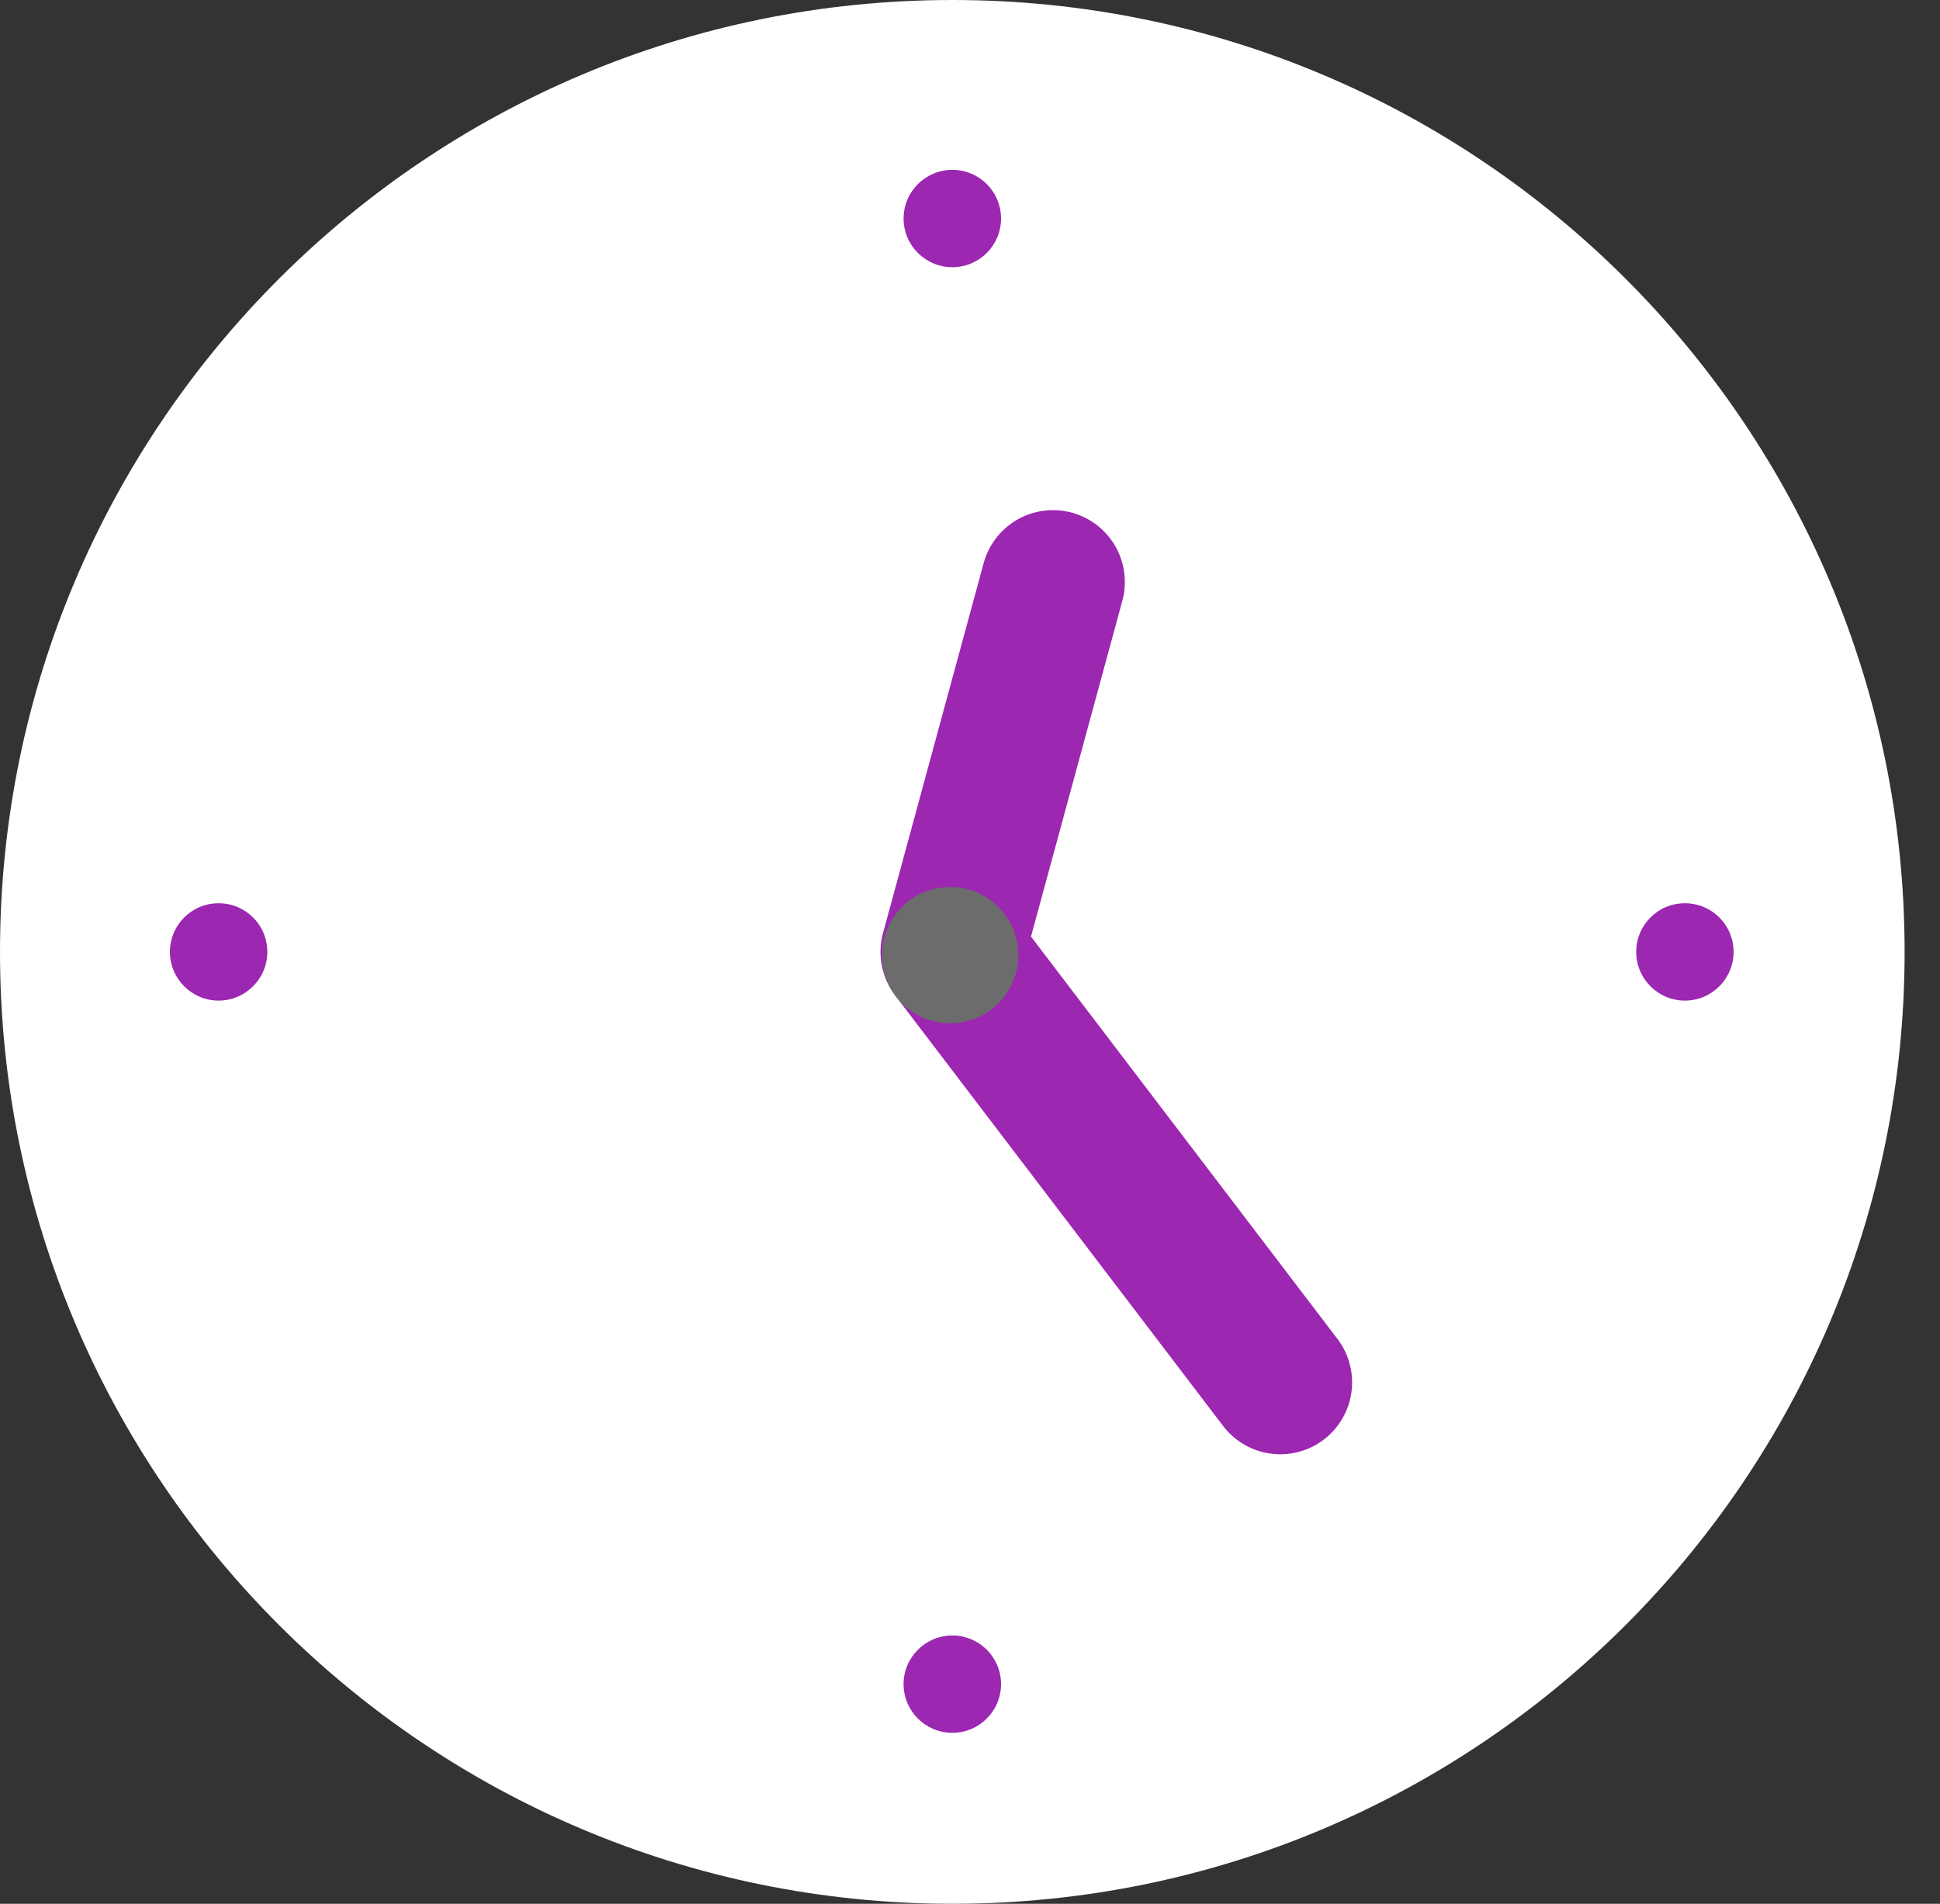 <svg width="54" height="53" viewBox="0 0 54 53" fill="none" xmlns="http://www.w3.org/2000/svg">
<rect x="0" y="0" width="54" height="53" fill="#333333" stroke="none"/>
<path d="M26.509 53C41.147 53 53.015 41.136 53.015 26.501C53.015 11.864 41.147 0 26.509 0C11.868 0 0 11.864 0 26.501C0 41.136 11.868 53 26.509 53Z" fill="white"/>
<path d="M29.31 16.202L26.509 26.501L35.636 38.486" stroke="#9C27B0" stroke-width="4" stroke-linecap="round" stroke-linejoin="round"/>
<path d="M26.508 7.439C27.258 7.439 27.864 6.831 27.864 6.084C27.864 5.334 27.258 4.729 26.508 4.729C25.761 4.729 25.151 5.334 25.151 6.084C25.151 6.831 25.761 7.439 26.508 7.439Z" fill="#9C27B0"/>
<path d="M26.508 48.241C27.258 48.241 27.864 47.634 27.864 46.886C27.864 46.137 27.258 45.531 26.508 45.531C25.761 45.531 25.151 46.137 25.151 46.886C25.151 47.634 25.761 48.241 26.508 48.241Z" fill="#9C27B0"/>
<path d="M46.899 27.856C47.649 27.856 48.255 27.246 48.255 26.501C48.255 25.75 47.649 25.146 46.899 25.146C46.15 25.146 45.544 25.75 45.544 26.501C45.544 27.246 46.15 27.856 46.899 27.856Z" fill="#9C27B0"/>
<path d="M6.085 27.856C6.835 27.856 7.441 27.246 7.441 26.501C7.441 25.75 6.835 25.146 6.085 25.146C5.336 25.146 4.73 25.75 4.73 26.501C4.73 27.246 5.336 27.856 6.085 27.856Z" fill="#9C27B0"/>
<path d="M26.446 28.487C27.494 28.487 28.345 27.639 28.345 26.591C28.345 25.543 27.494 24.693 26.446 24.693C25.398 24.693 24.549 25.543 24.549 26.591C24.549 27.639 25.398 28.487 26.446 28.487Z" fill="#6C6C6C"/>
</svg>

